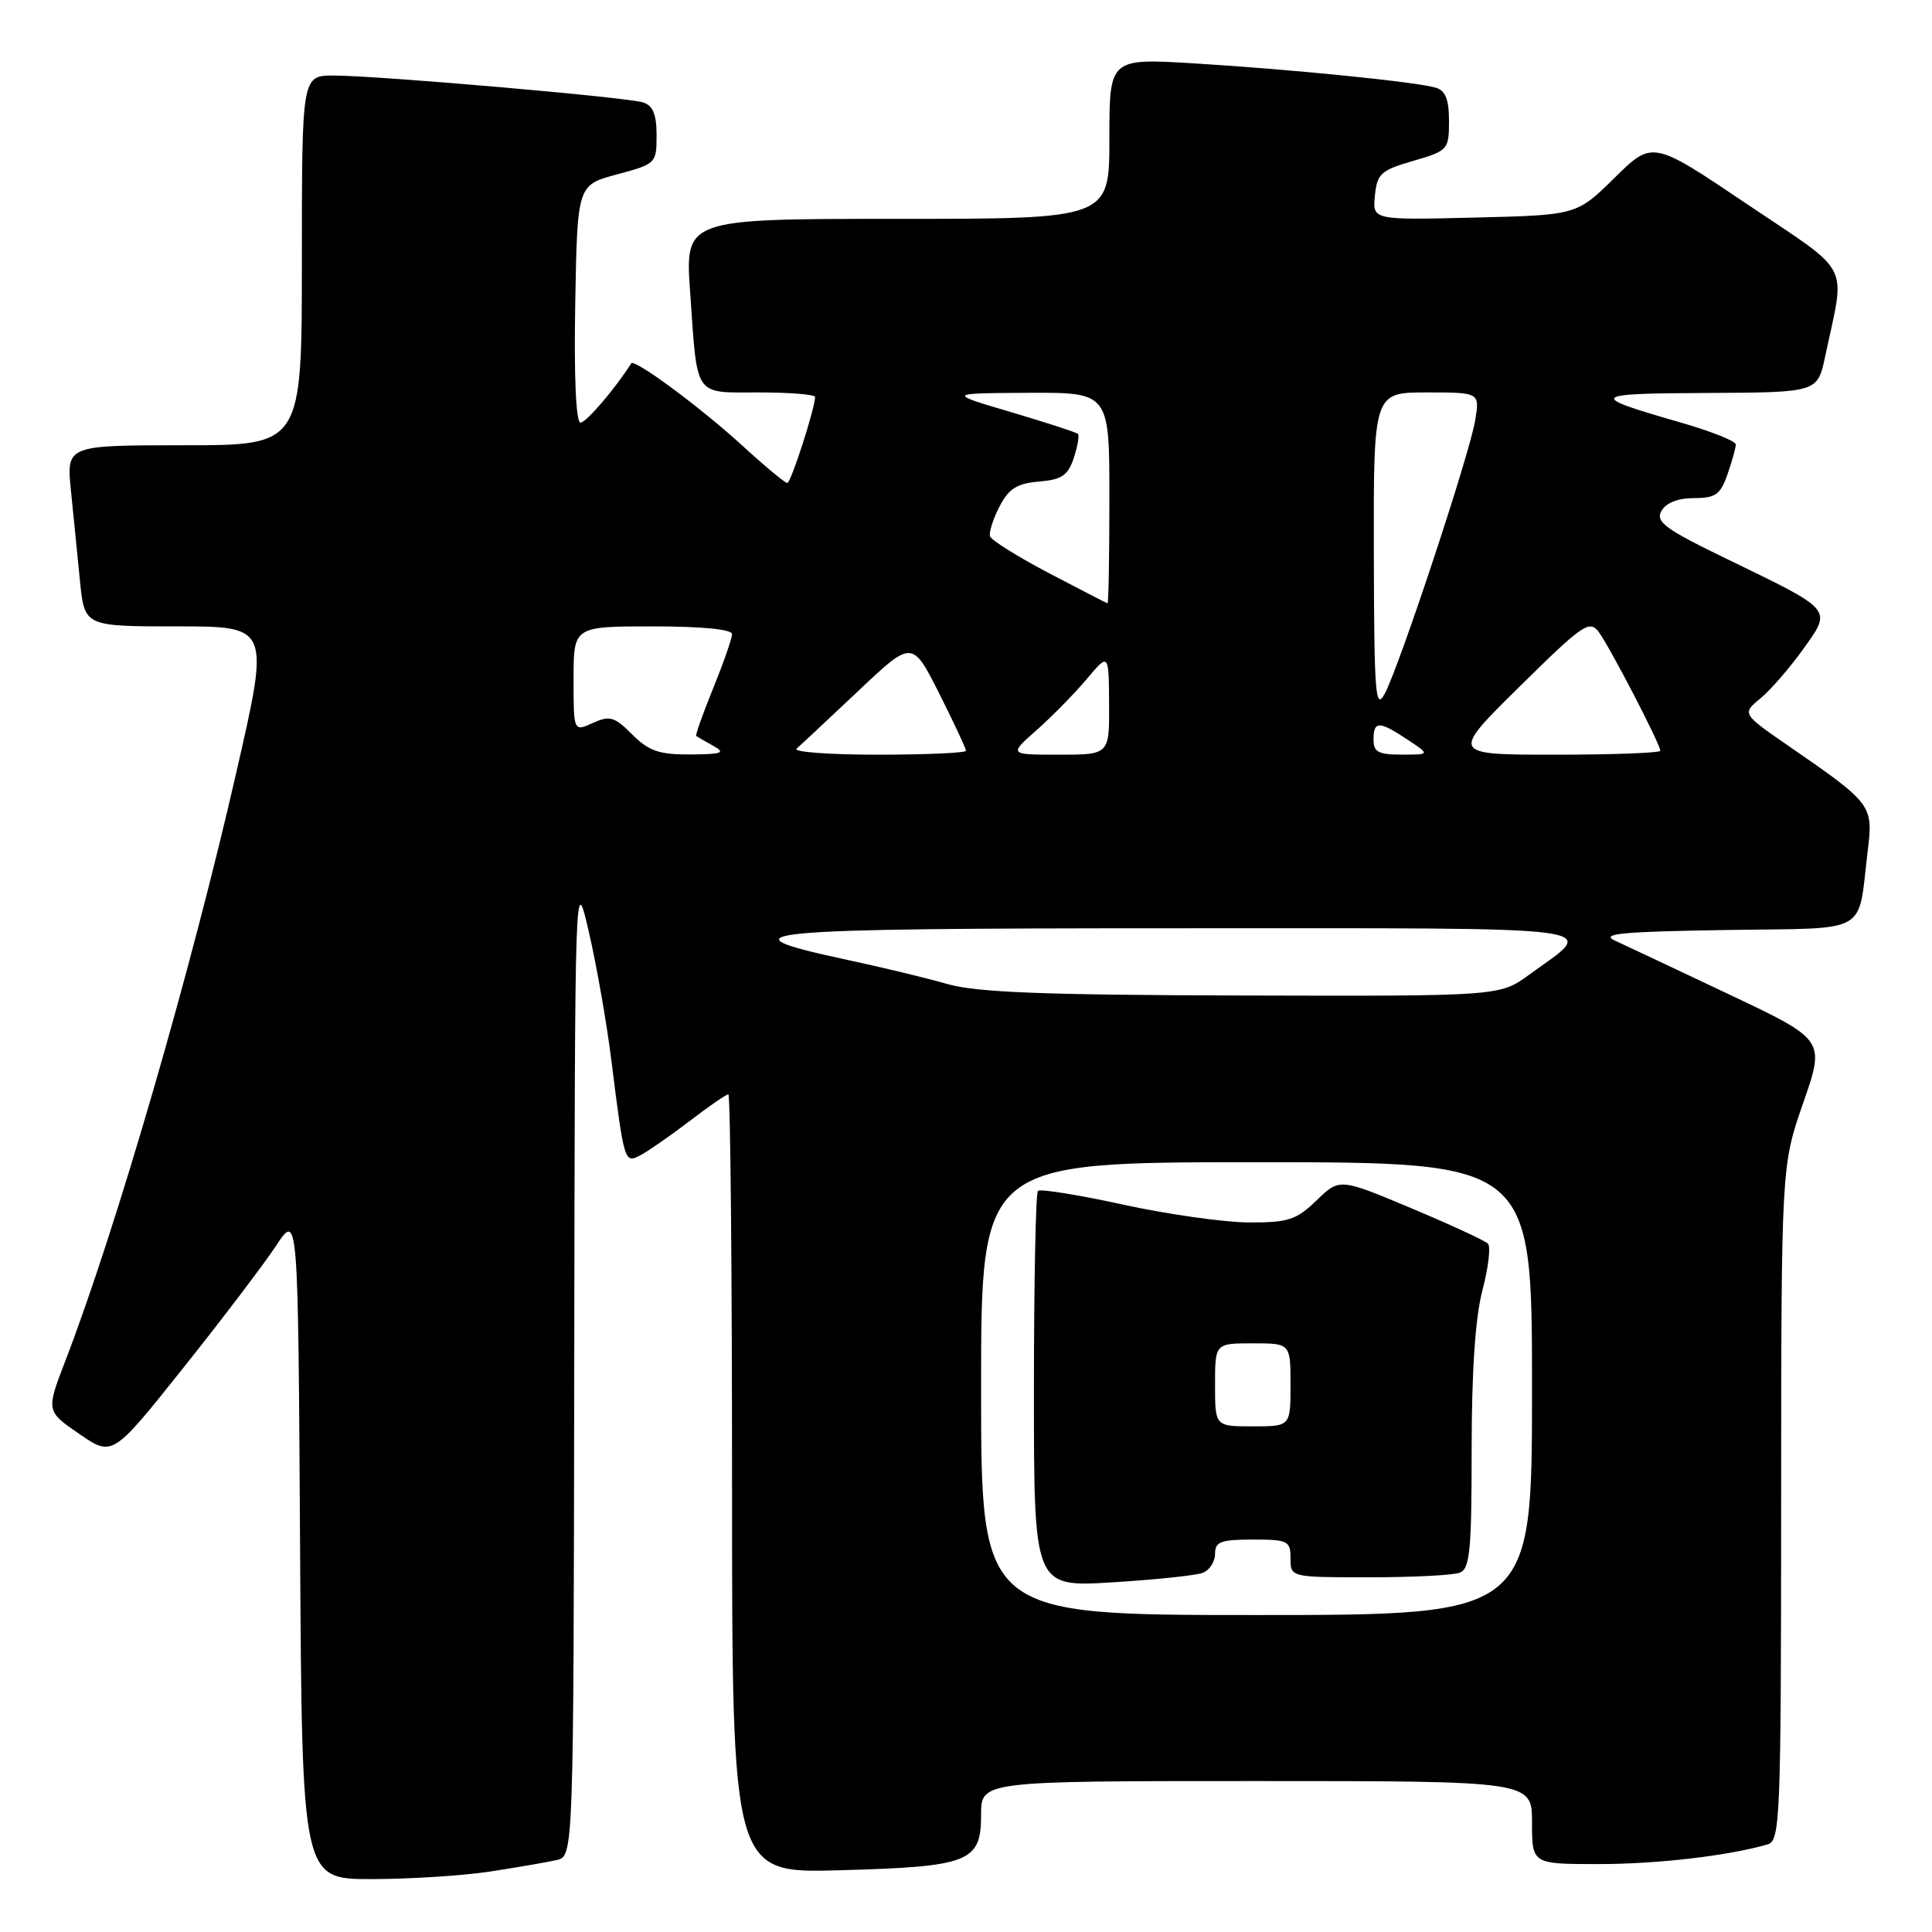 <?xml version="1.0" encoding="UTF-8" standalone="no"?>
<!DOCTYPE svg PUBLIC "-//W3C//DTD SVG 1.1//EN" "http://www.w3.org/Graphics/SVG/1.1/DTD/svg11.dtd" >
<svg xmlns="http://www.w3.org/2000/svg" xmlns:xlink="http://www.w3.org/1999/xlink" version="1.1" viewBox="0 0 256 256">
 <g >
 <path fill="currentColor"
d=" M 65.00 247.98 C 68.58 247.43 72.51 246.75 73.75 246.47 C 76.00 245.96 76.00 245.96 76.09 180.73 C 76.18 115.50 76.18 115.50 78.03 123.50 C 79.05 127.90 80.39 135.55 81.01 140.50 C 82.72 154.15 82.74 154.21 84.92 153.04 C 85.95 152.49 88.87 150.46 91.41 148.52 C 93.94 146.58 96.24 145.00 96.51 145.00 C 96.78 145.00 97.00 168.23 97.00 196.61 C 97.00 248.22 97.00 248.22 111.25 247.82 C 128.49 247.34 130.00 246.74 130.00 240.46 C 130.00 236.00 130.00 236.00 166.50 236.00 C 203.00 236.00 203.00 236.00 203.00 241.50 C 203.00 247.00 203.00 247.00 211.82 247.00 C 219.61 247.00 229.06 245.90 234.25 244.38 C 235.88 243.90 236.00 240.87 236.01 199.18 C 236.03 154.50 236.03 154.50 238.93 146.15 C 241.84 137.79 241.84 137.79 229.17 131.79 C 222.20 128.49 215.38 125.27 214.00 124.64 C 211.99 123.72 214.84 123.45 228.68 123.23 C 248.12 122.92 246.09 124.08 247.51 112.48 C 248.21 106.72 247.96 106.40 237.15 98.95 C 230.80 94.57 230.80 94.57 233.27 92.54 C 234.62 91.42 237.16 88.49 238.92 86.03 C 242.76 80.63 243.05 80.97 228.85 74.08 C 220.63 70.10 219.34 69.15 220.15 67.70 C 220.75 66.63 222.34 66.00 224.45 66.00 C 227.31 66.00 227.97 65.54 228.90 62.85 C 229.51 61.12 230.00 59.34 230.00 58.89 C 230.00 58.45 226.74 57.15 222.75 56.00 C 210.29 52.42 210.53 52.14 226.17 52.07 C 240.83 52.00 240.83 52.00 241.84 47.25 C 244.53 34.51 245.58 36.54 231.50 27.05 C 218.97 18.61 218.97 18.61 213.95 23.55 C 208.93 28.50 208.93 28.50 195.40 28.83 C 181.86 29.16 181.86 29.16 182.18 25.93 C 182.47 23.02 182.97 22.56 187.25 21.32 C 191.87 19.98 192.00 19.83 192.00 16.04 C 192.00 13.18 191.53 12.00 190.25 11.62 C 187.68 10.85 171.14 9.19 158.25 8.40 C 147.00 7.72 147.00 7.72 147.00 18.36 C 147.00 29.00 147.00 29.00 118.88 29.00 C 90.76 29.00 90.76 29.00 91.45 38.75 C 92.43 52.82 91.87 52.00 100.57 52.00 C 104.66 52.00 108.00 52.27 108.00 52.60 C 108.00 54.08 104.80 64.00 104.32 64.00 C 104.02 64.00 101.30 61.74 98.28 58.97 C 92.78 53.95 84.06 47.50 83.64 48.15 C 81.48 51.55 77.67 56.00 76.92 56.00 C 76.32 56.00 76.05 50.00 76.22 40.26 C 76.50 24.52 76.50 24.52 81.75 23.11 C 86.91 21.73 87.00 21.65 87.00 17.92 C 87.00 15.16 86.51 13.98 85.21 13.57 C 83.05 12.88 50.21 10.03 44.25 10.01 C 40.00 10.00 40.00 10.00 40.00 34.50 C 40.00 59.00 40.00 59.00 24.40 59.00 C 8.80 59.00 8.80 59.00 9.40 65.00 C 9.73 68.30 10.27 73.70 10.60 77.00 C 11.20 83.00 11.20 83.00 23.47 83.00 C 35.74 83.00 35.74 83.00 31.35 102.19 C 25.32 128.62 15.40 162.79 8.69 180.24 C 6.10 186.97 6.10 186.97 10.50 190.00 C 14.90 193.03 14.90 193.03 24.28 181.26 C 29.44 174.79 34.97 167.51 36.58 165.07 C 39.50 160.64 39.50 160.64 39.76 204.82 C 40.02 249.00 40.02 249.00 49.26 248.99 C 54.34 248.99 61.42 248.53 65.00 247.98 Z  M 130.00 184.00 C 130.00 154.00 130.00 154.00 166.50 154.00 C 203.00 154.00 203.00 154.00 203.00 184.00 C 203.00 214.00 203.00 214.00 166.50 214.00 C 130.00 214.00 130.00 214.00 130.00 184.00 Z  M 159.37 208.41 C 160.27 208.07 161.00 206.93 161.00 205.89 C 161.00 204.29 161.76 204.00 166.00 204.00 C 170.67 204.00 171.00 204.17 171.00 206.50 C 171.00 209.00 171.00 209.00 181.42 209.00 C 187.15 209.00 192.55 208.73 193.42 208.39 C 194.77 207.88 195.00 205.48 195.00 192.11 C 195.00 181.74 195.48 174.59 196.43 170.97 C 197.22 167.96 197.55 165.18 197.16 164.79 C 196.78 164.39 192.20 162.28 186.99 160.09 C 177.50 156.11 177.50 156.11 174.45 159.06 C 171.77 161.65 170.70 162.00 165.45 161.98 C 162.18 161.96 154.68 160.90 148.78 159.61 C 142.89 158.32 137.82 157.51 137.53 157.80 C 137.24 158.09 137.00 170.03 137.00 184.32 C 137.00 210.30 137.00 210.30 147.37 209.67 C 153.08 209.32 158.48 208.75 159.37 208.41 Z  M 125.50 130.38 C 122.75 129.59 116.70 128.13 112.05 127.14 C 94.82 123.44 99.54 123.00 156.04 123.00 C 215.02 123.00 211.69 122.56 202.60 129.17 C 198.70 132.00 198.70 132.00 164.60 131.91 C 138.16 131.84 129.38 131.50 125.50 130.38 Z  M 83.77 97.32 C 81.41 94.96 80.79 94.78 78.55 95.80 C 76.00 96.96 76.00 96.96 76.00 89.98 C 76.00 83.00 76.00 83.00 86.50 83.00 C 92.97 83.00 97.00 83.39 97.00 84.02 C 97.00 84.58 95.88 87.81 94.50 91.19 C 93.13 94.57 92.12 97.42 92.25 97.52 C 92.39 97.62 93.40 98.21 94.50 98.82 C 96.19 99.76 95.71 99.94 91.48 99.97 C 87.34 99.99 85.98 99.53 83.77 97.32 Z  M 105.55 99.20 C 106.07 98.75 109.73 95.33 113.69 91.59 C 120.87 84.80 120.87 84.80 124.44 91.87 C 126.40 95.77 128.00 99.19 128.00 99.48 C 128.00 99.76 122.73 100.00 116.30 100.00 C 109.86 100.00 105.03 99.64 105.55 99.20 Z  M 137.35 96.75 C 139.38 94.96 142.36 91.92 143.98 90.00 C 146.92 86.50 146.92 86.50 146.96 93.25 C 147.00 100.00 147.00 100.00 140.33 100.00 C 133.67 100.00 133.67 100.00 137.35 96.75 Z  M 182.00 98.00 C 182.00 95.50 182.73 95.50 186.50 98.00 C 189.50 99.99 189.50 99.99 185.75 99.99 C 182.66 100.00 182.00 99.65 182.00 98.00 Z  M 201.35 90.98 C 209.71 82.73 210.61 82.11 211.83 83.73 C 213.27 85.64 220.00 98.61 220.00 99.48 C 220.00 99.76 213.74 100.00 206.10 100.00 C 192.20 100.00 192.20 100.00 201.35 90.98 Z  M 182.04 73.25 C 182.00 52.00 182.00 52.00 189.05 52.00 C 196.09 52.00 196.09 52.00 195.46 55.75 C 194.68 60.36 185.38 88.44 183.47 91.95 C 182.25 94.19 182.08 91.95 182.04 73.25 Z  M 139.00 75.95 C 134.88 73.78 131.36 71.59 131.19 71.07 C 131.02 70.56 131.58 68.78 132.43 67.13 C 133.67 64.74 134.74 64.06 137.67 63.81 C 140.69 63.56 141.51 63.00 142.28 60.69 C 142.79 59.14 143.04 57.70 142.83 57.49 C 142.62 57.29 138.63 55.99 133.97 54.61 C 125.50 52.11 125.50 52.11 136.25 52.05 C 147.00 52.00 147.00 52.00 147.00 66.00 C 147.00 73.70 146.89 79.97 146.75 79.94 C 146.61 79.91 143.13 78.11 139.00 75.95 Z  M 161.00 183.50 C 161.00 178.00 161.00 178.00 166.00 178.00 C 171.00 178.00 171.00 178.00 171.00 183.50 C 171.00 189.00 171.00 189.00 166.00 189.00 C 161.00 189.00 161.00 189.00 161.00 183.50 Z "/>
</g>
</svg>